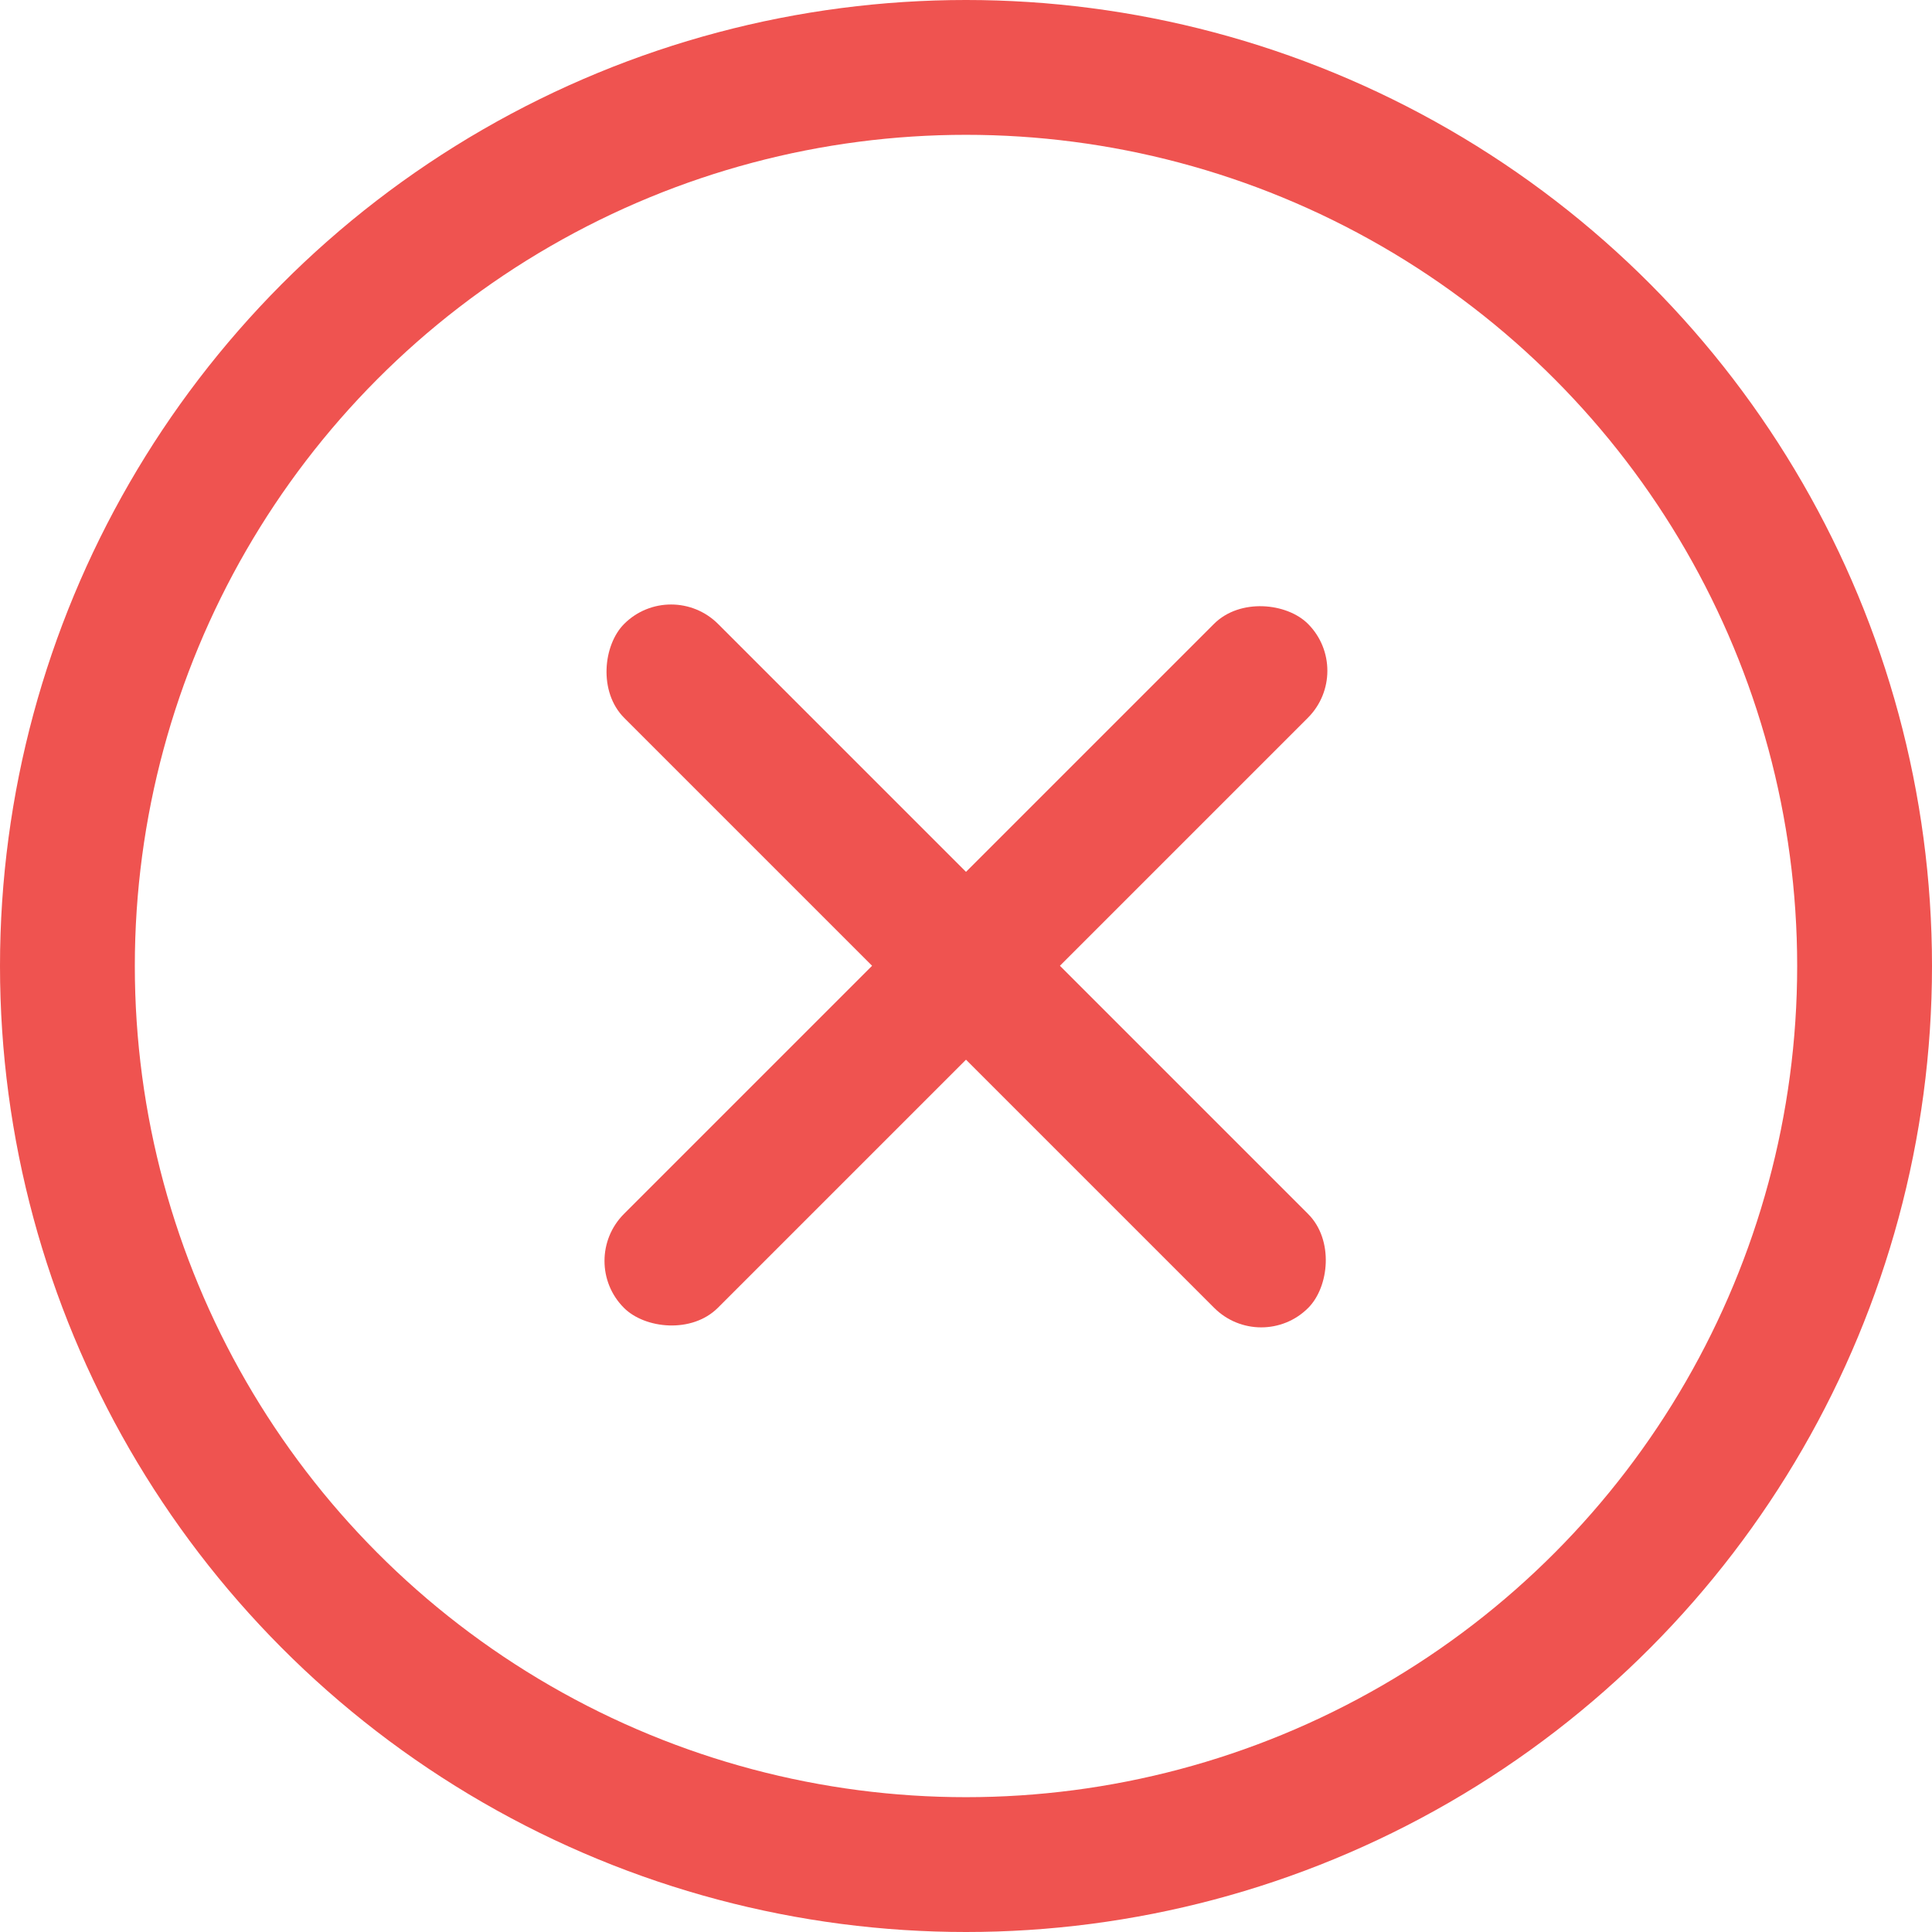 <svg xmlns="http://www.w3.org/2000/svg" viewBox="0 0 85.98 85.98"><defs><style>.cls-1{fill:none;stroke:#ef5350;stroke-miterlimit:10;stroke-width:6px;}.cls-2{fill:#ef5350;}</style></defs><title>error</title><g id="Layer_2" data-name="Layer 2"><g id="Layer_1-2" data-name="Layer 1"><circle class="cls-1" cx="42.99" cy="42.99" r="39.99"/></g><g id="Layer_2-2" data-name="Layer 2"><rect class="cls-2" x="21.47" y="40.03" width="43.05" height="5.91" rx="2.96" ry="2.96" transform="translate(42.99 -17.81) rotate(45)"/><rect class="cls-2" x="21.47" y="40.03" width="43.05" height="5.91" rx="2.96" ry="2.96" transform="translate(-17.81 42.99) rotate(-45)"/></g></g></svg>